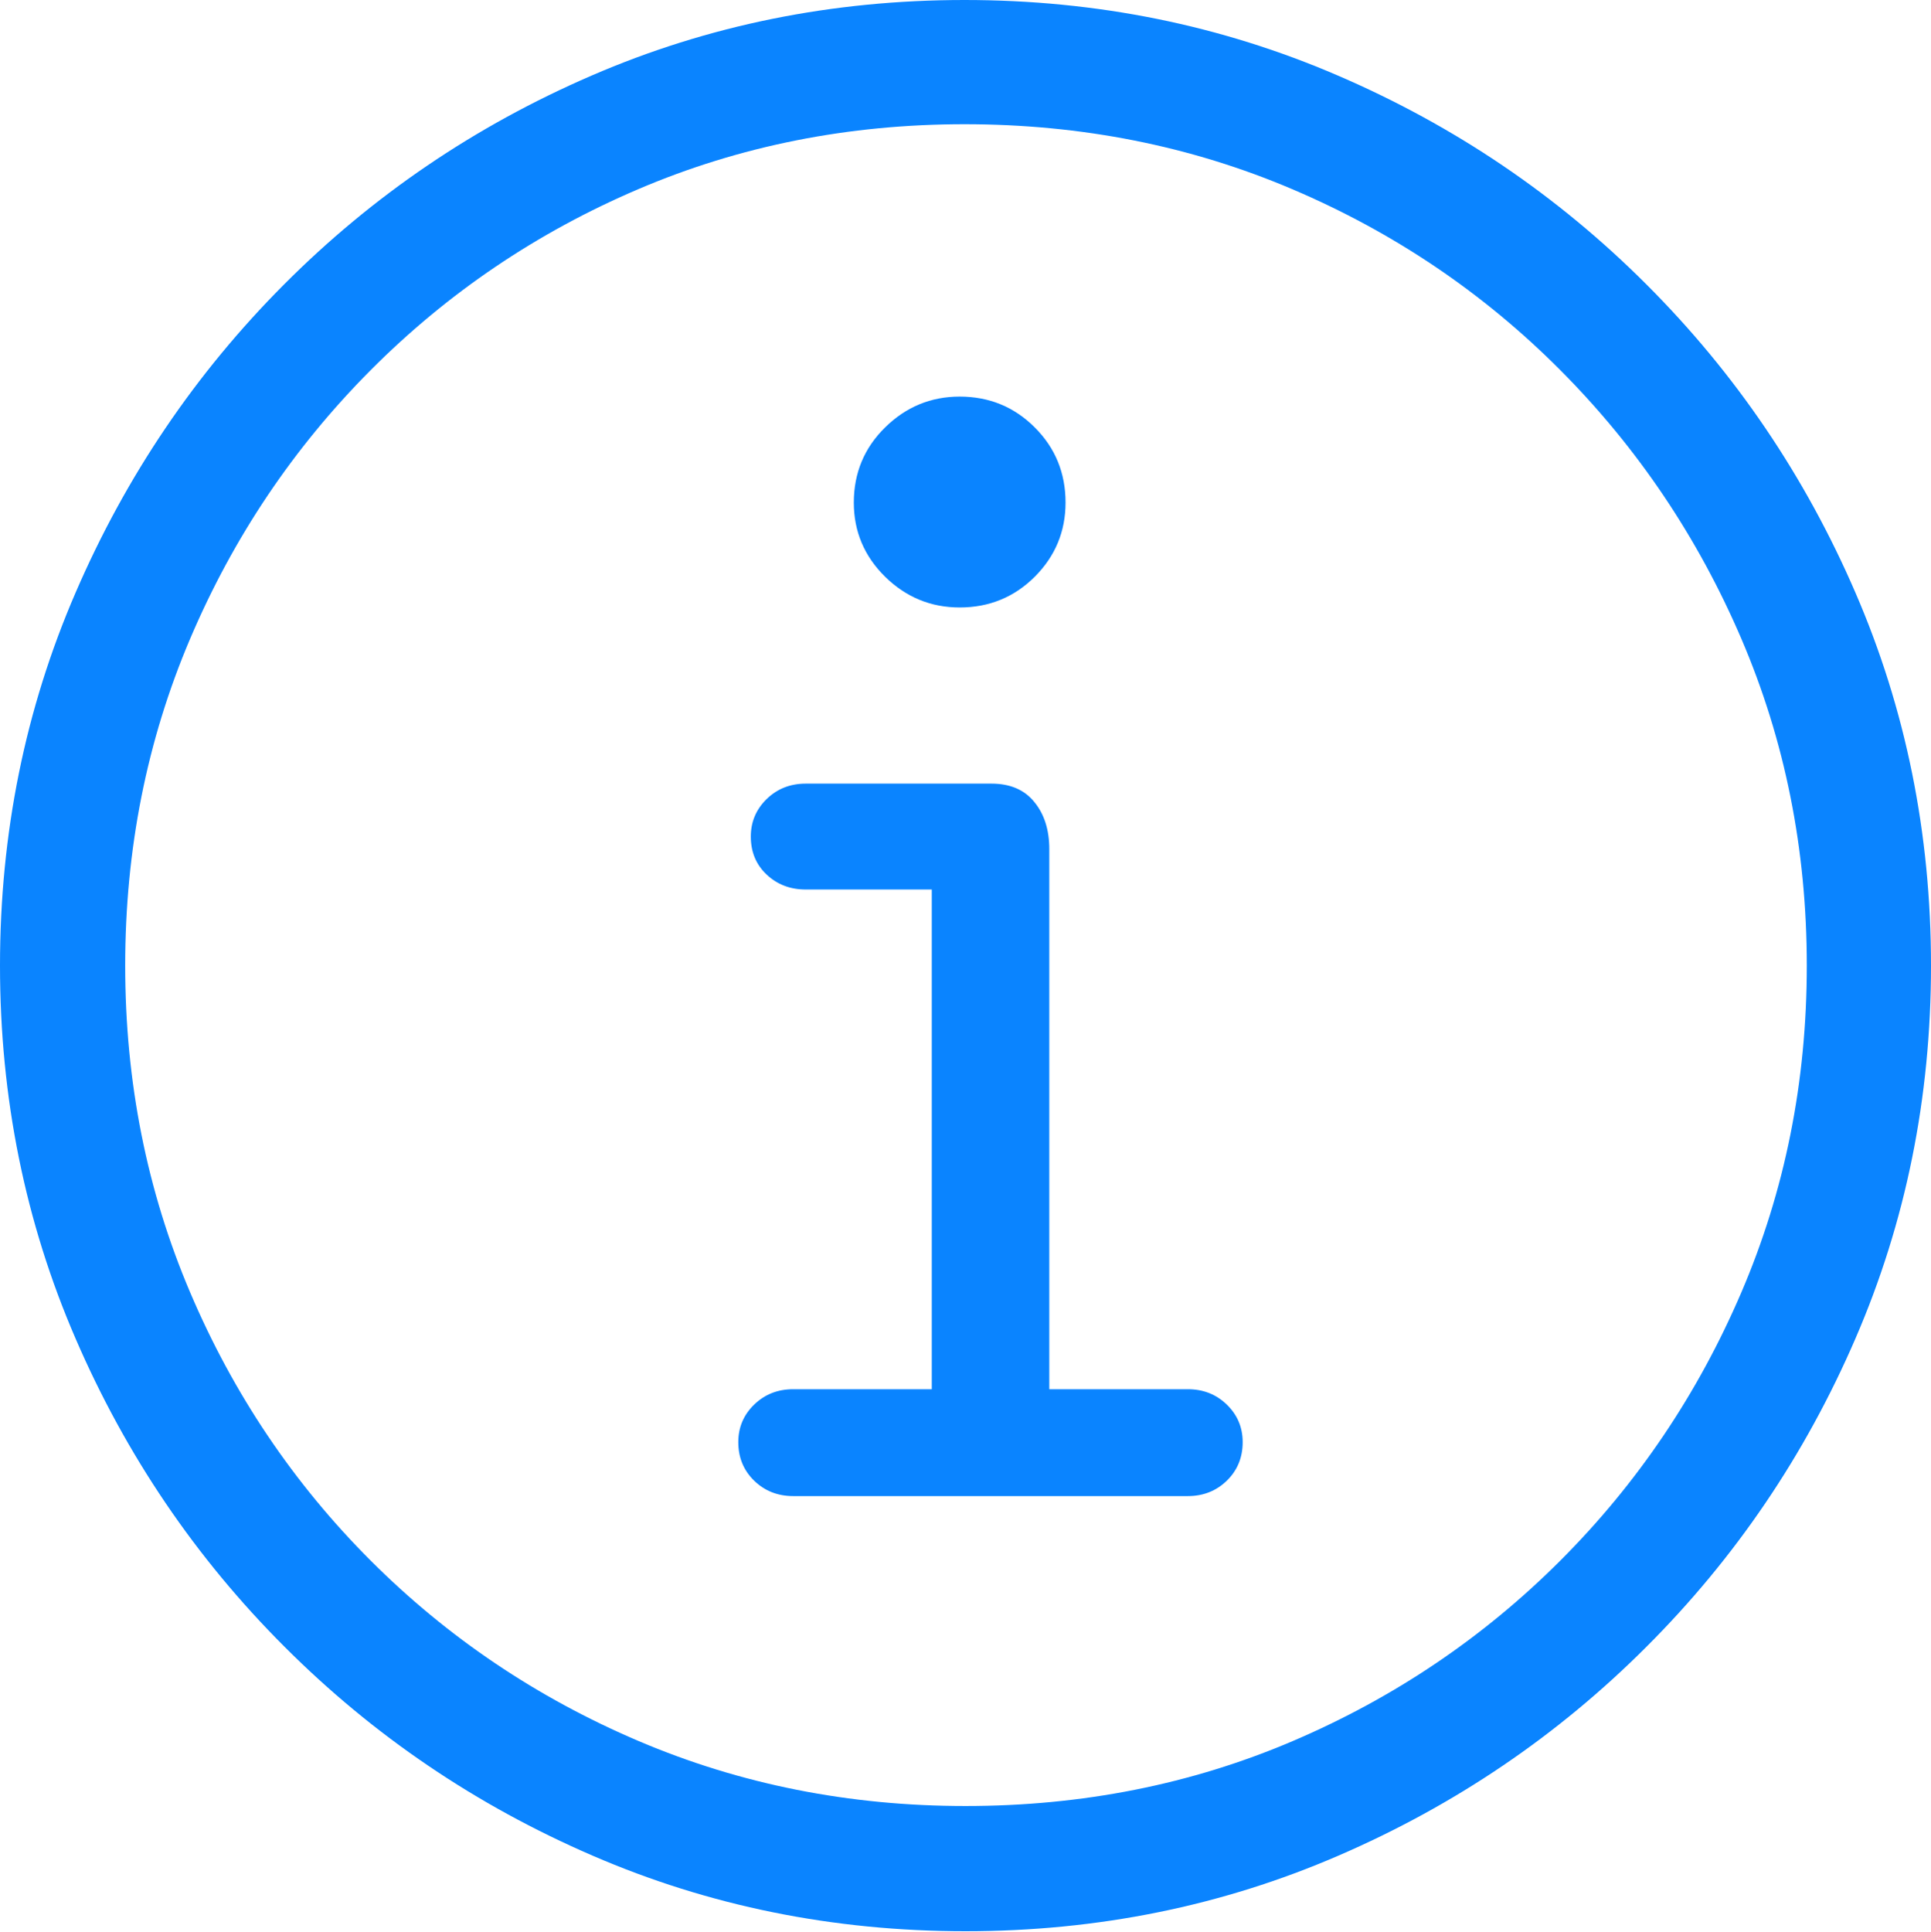 <svg width="19.59" height="19.6">
       <g>
              <rect height="19.6" opacity="0" width="19.59" x="0" y="0" />
              <path d="M9.795 19.59Q11.807 19.59 13.579 18.823Q15.352 18.057 16.704 16.704Q18.057 15.352 18.823 13.579Q19.59 11.807 19.59 9.795Q19.59 7.783 18.823 6.011Q18.057 4.238 16.704 2.886Q15.352 1.533 13.574 0.767Q11.797 0 9.785 0Q7.773 0 6.001 0.767Q4.229 1.533 2.881 2.886Q1.533 4.238 0.767 6.011Q0 7.783 0 9.795Q0 11.807 0.767 13.579Q1.533 15.352 2.886 16.704Q4.238 18.057 6.011 18.823Q7.783 19.59 9.795 19.59ZM9.795 18.32Q8.027 18.32 6.479 17.661Q4.932 17.002 3.76 15.83Q2.588 14.658 1.929 13.11Q1.27 11.562 1.27 9.795Q1.27 8.027 1.929 6.479Q2.588 4.932 3.76 3.755Q4.932 2.578 6.475 1.919Q8.018 1.26 9.785 1.26Q11.562 1.26 13.11 1.919Q14.658 2.578 15.83 3.755Q17.002 4.932 17.666 6.479Q18.33 8.027 18.33 9.795Q18.33 11.562 17.666 13.11Q17.002 14.658 15.83 15.83Q14.658 17.002 13.115 17.661Q11.572 18.32 9.795 18.32Z"
                     fill="#0a84ff" />
              <path d="M8.047 15.176L12.051 15.176Q12.285 15.176 12.446 15.02Q12.607 14.863 12.607 14.629Q12.607 14.404 12.446 14.248Q12.285 14.092 12.051 14.092L10.645 14.092L10.645 8.613Q10.645 8.32 10.493 8.135Q10.342 7.949 10.059 7.949L8.174 7.949Q7.939 7.949 7.778 8.105Q7.617 8.262 7.617 8.486Q7.617 8.721 7.778 8.872Q7.939 9.023 8.174 9.023L9.453 9.023L9.453 14.092L8.047 14.092Q7.812 14.092 7.651 14.248Q7.49 14.404 7.49 14.629Q7.49 14.863 7.651 15.02Q7.812 15.176 8.047 15.176ZM9.736 6.162Q10.185 6.162 10.498 5.85Q10.81 5.537 10.81 5.098Q10.81 4.648 10.498 4.336Q10.185 4.023 9.736 4.023Q9.297 4.023 8.979 4.336Q8.662 4.648 8.662 5.098Q8.662 5.537 8.979 5.85Q9.297 6.162 9.736 6.162Z"
                     fill="#0a84ff" />
       </g>
</svg>